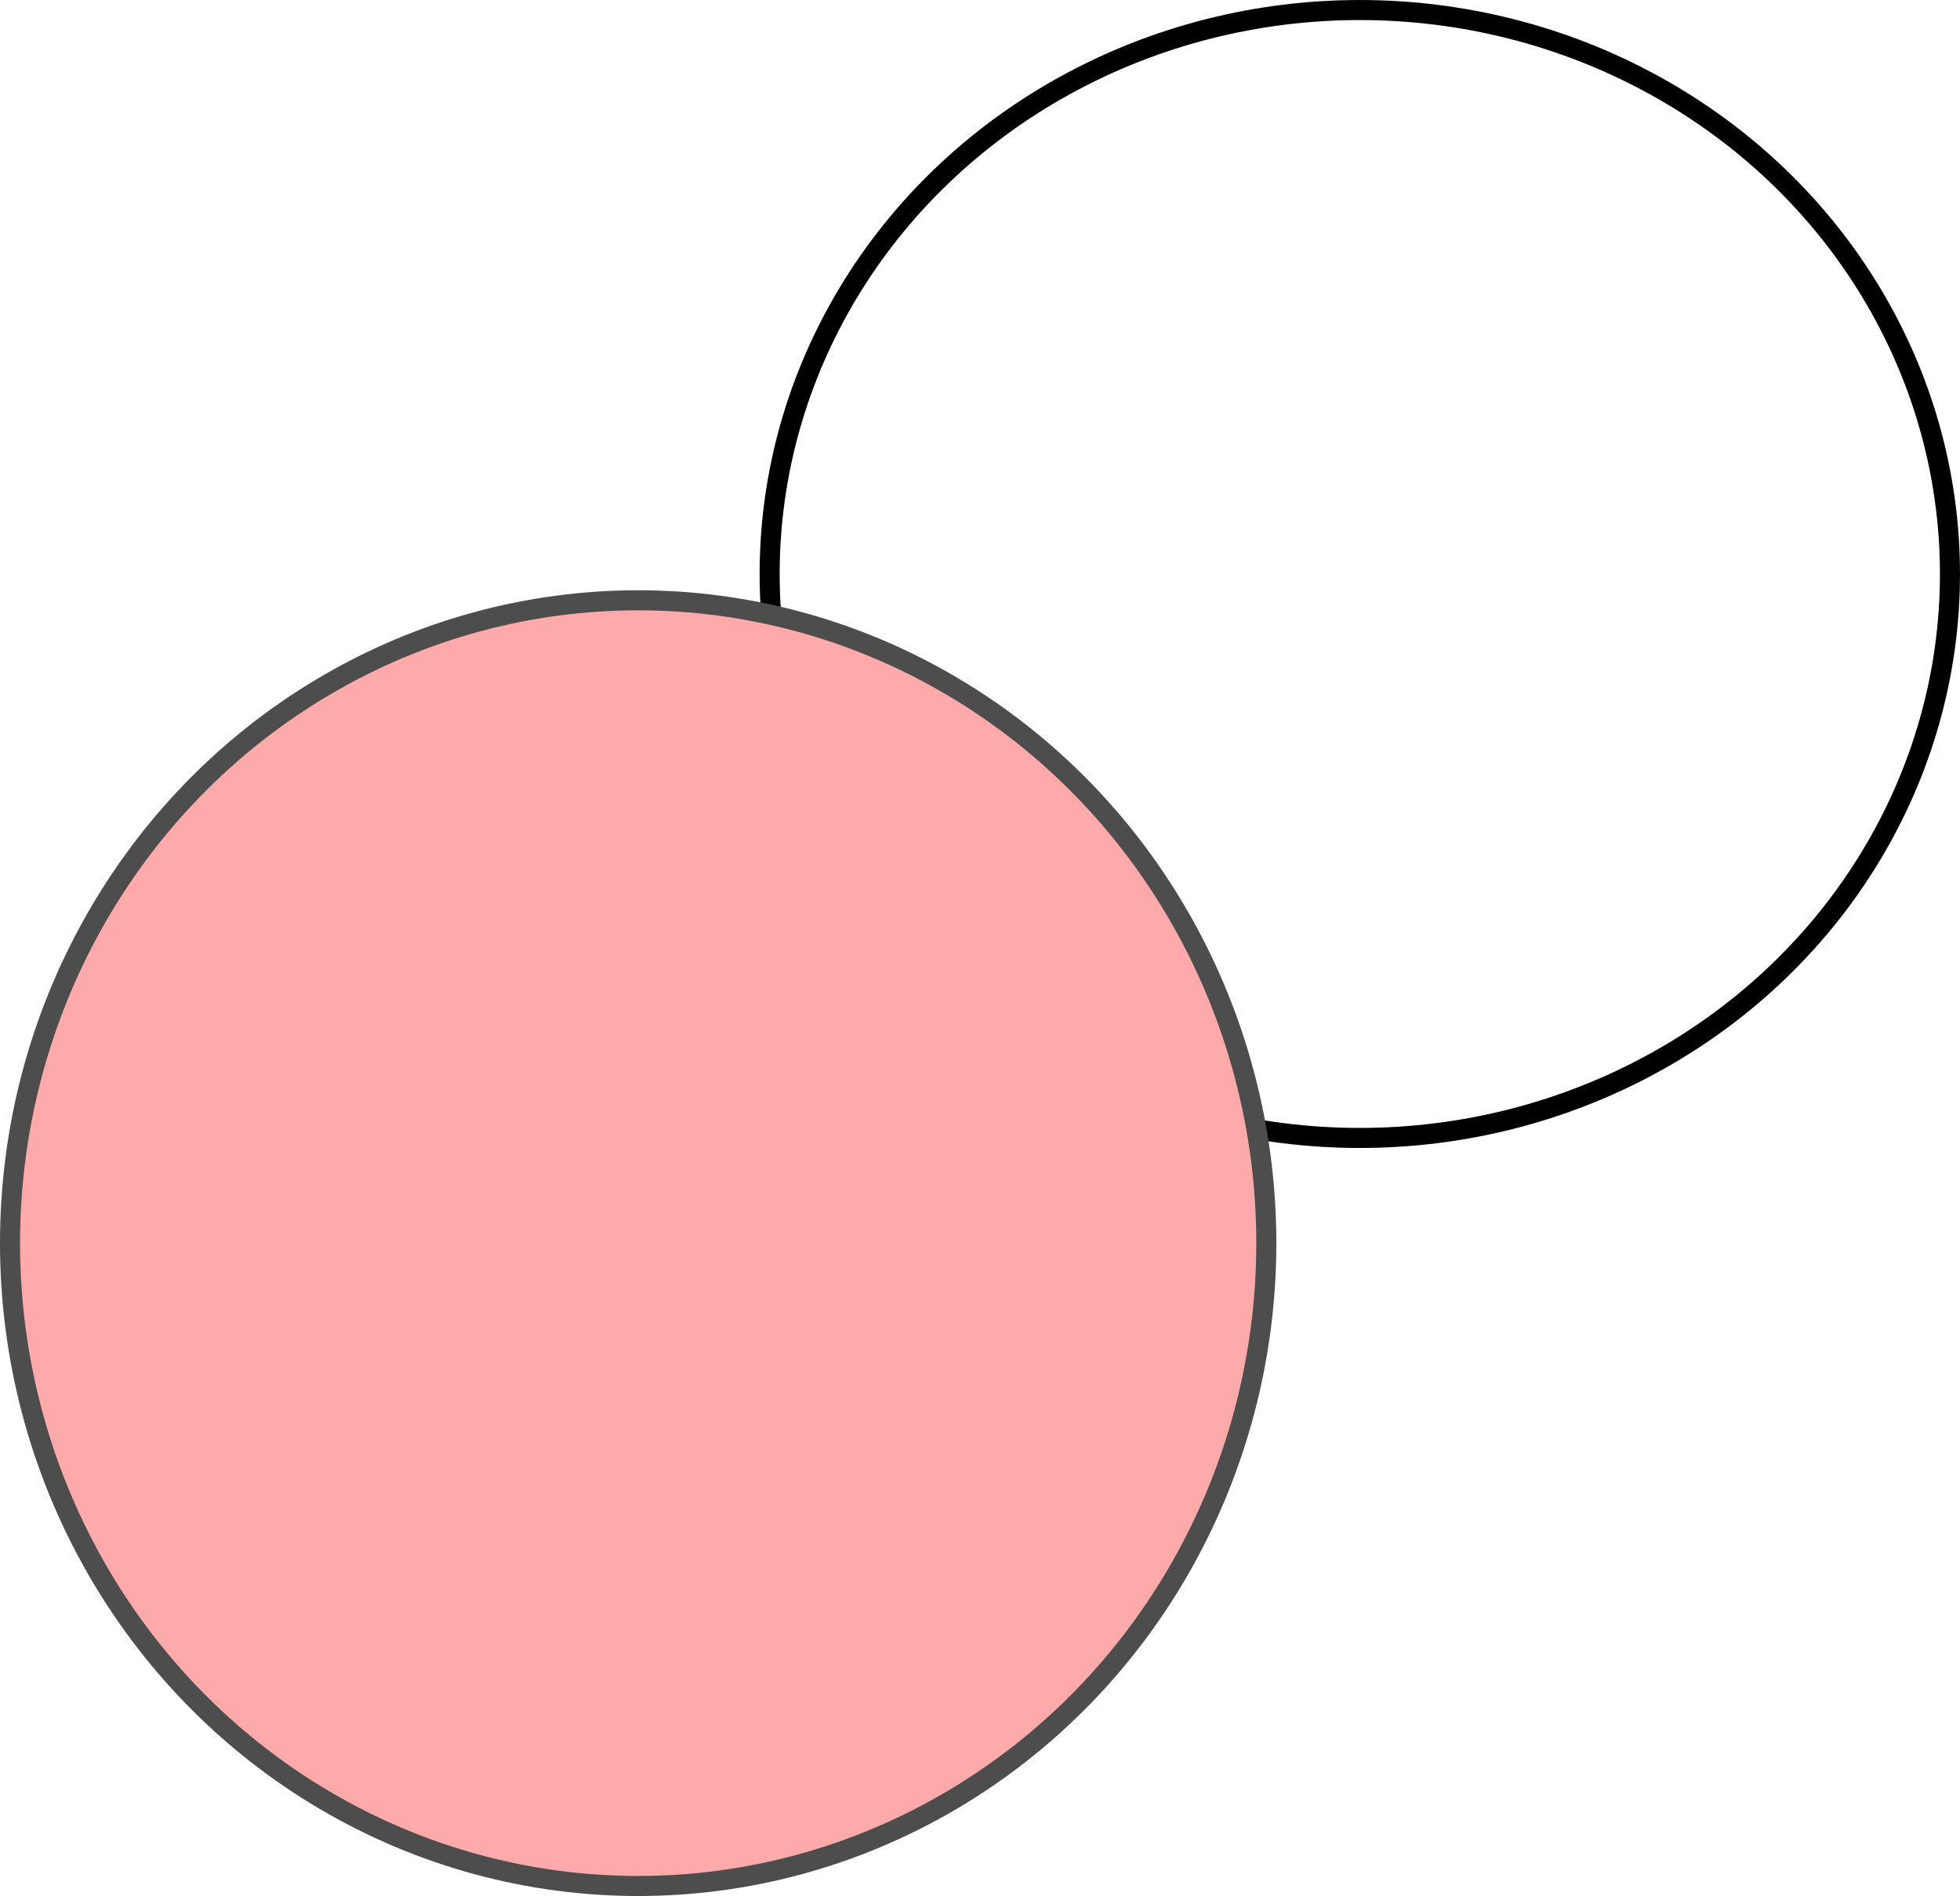 <?xml version="1.0" encoding="UTF-8" standalone="no"?>
<!-- Created with Inkscape (http://www.inkscape.org/) -->

<svg
   width="134.808mm"
   height="130.387mm"
   viewBox="0 0 134.808 130.387"
   version="1.1"
   id="svg1"
   xmlns:inkscape="http://www.inkscape.org/namespaces/inkscape"
   xmlns:sodipodi="http://sodipodi.sourceforge.net/DTD/sodipodi-0.dtd"
   xmlns="http://www.w3.org/2000/svg"
   xmlns:svg="http://www.w3.org/2000/svg">
  <sodipodi:namedview
     id="namedview1"
     pagecolor="#ffffff"
     bordercolor="#000000"
     borderopacity="0.25"
     inkscape:showpageshadow="2"
     inkscape:pageopacity="0.0"
     inkscape:pagecheckerboard="0"
     inkscape:deskcolor="#d1d1d1"
     inkscape:document-units="mm" />
  <defs
     id="defs1" />
  <g
     inkscape:label="Layer 1"
     inkscape:groupmode="layer"
     id="layer1"
     transform="translate(-28.247,-87.727)">
    <ellipse
       style="fill:none;stroke:#000000;stroke-width:1.379;-inkscape-stroke:none"
       id="path1"
       cx="121.774"
       cy="127.2"
       rx="40.591"
       ry="38.783" />
    <ellipse
       style="fill:#ffaaaa;stroke:#4d4d4d;stroke-width:1.379;-inkscape-stroke:none"
       id="path2"
       cx="72.14"
       cy="173.217"
       rx="43.204"
       ry="44.208" />
  </g>
</svg>
